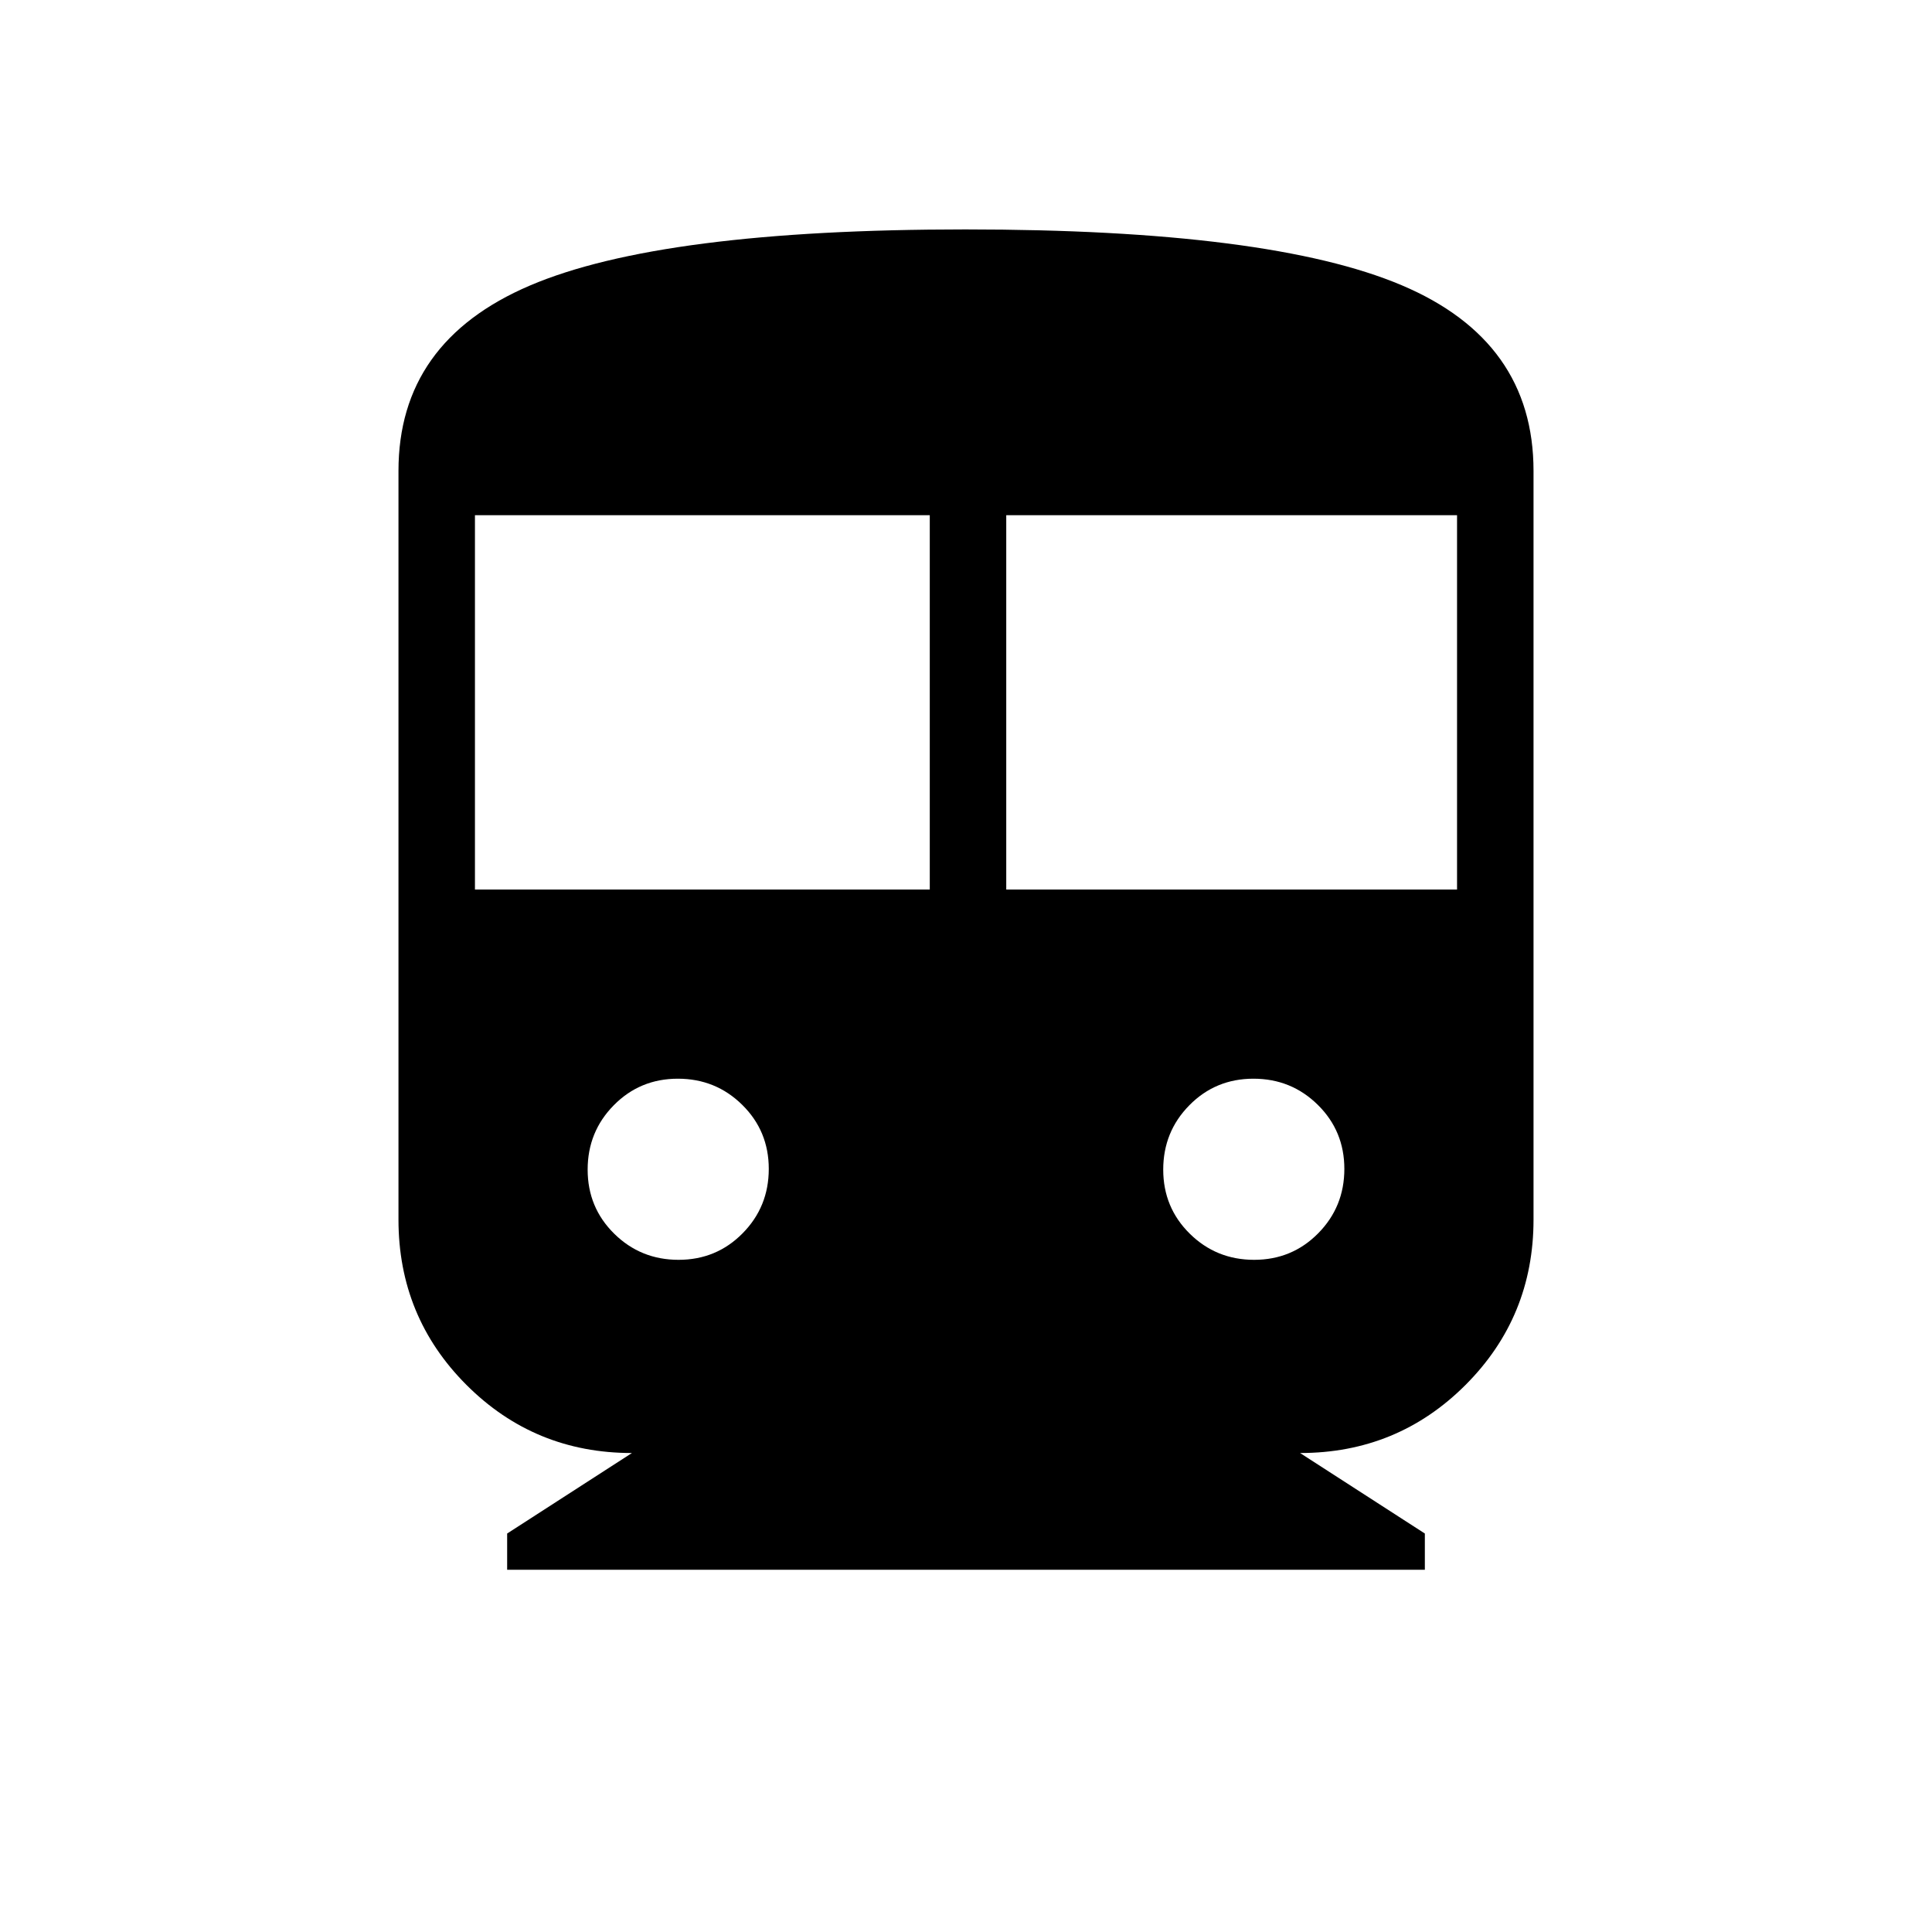 <svg xmlns="http://www.w3.org/2000/svg" height="24" viewBox="0 -960 960 960" width="24"><path d="M252-180v-18l62-40q-48.37 0-82.19-33.81Q198-305.63 198-354v-372q0-64.22 65.29-92.11Q328.57-846 479.66-846q151.39 0 216.87 27.75Q762-790.5 762-726v372q0 48.37-33.81 82.19Q694.37-238 646-238l62 40v18H252Zm-16-338h226v-186H236v186Zm264 0h224v-186H500v186ZM337.18-334Q356-334 369-347.18q13-13.17 13-32Q382-398 368.82-411q-13.17-13-32-13Q318-424 305-410.82q-13 13.17-13 32Q292-360 305.18-347q13.17 13 32 13Zm286 0Q642-334 655-347.18q13-13.17 13-32Q668-398 654.82-411q-13.17-13-32-13Q604-424 591-410.82q-13 13.17-13 32Q578-360 591.18-347q13.17 13 32 13Z"/></svg>